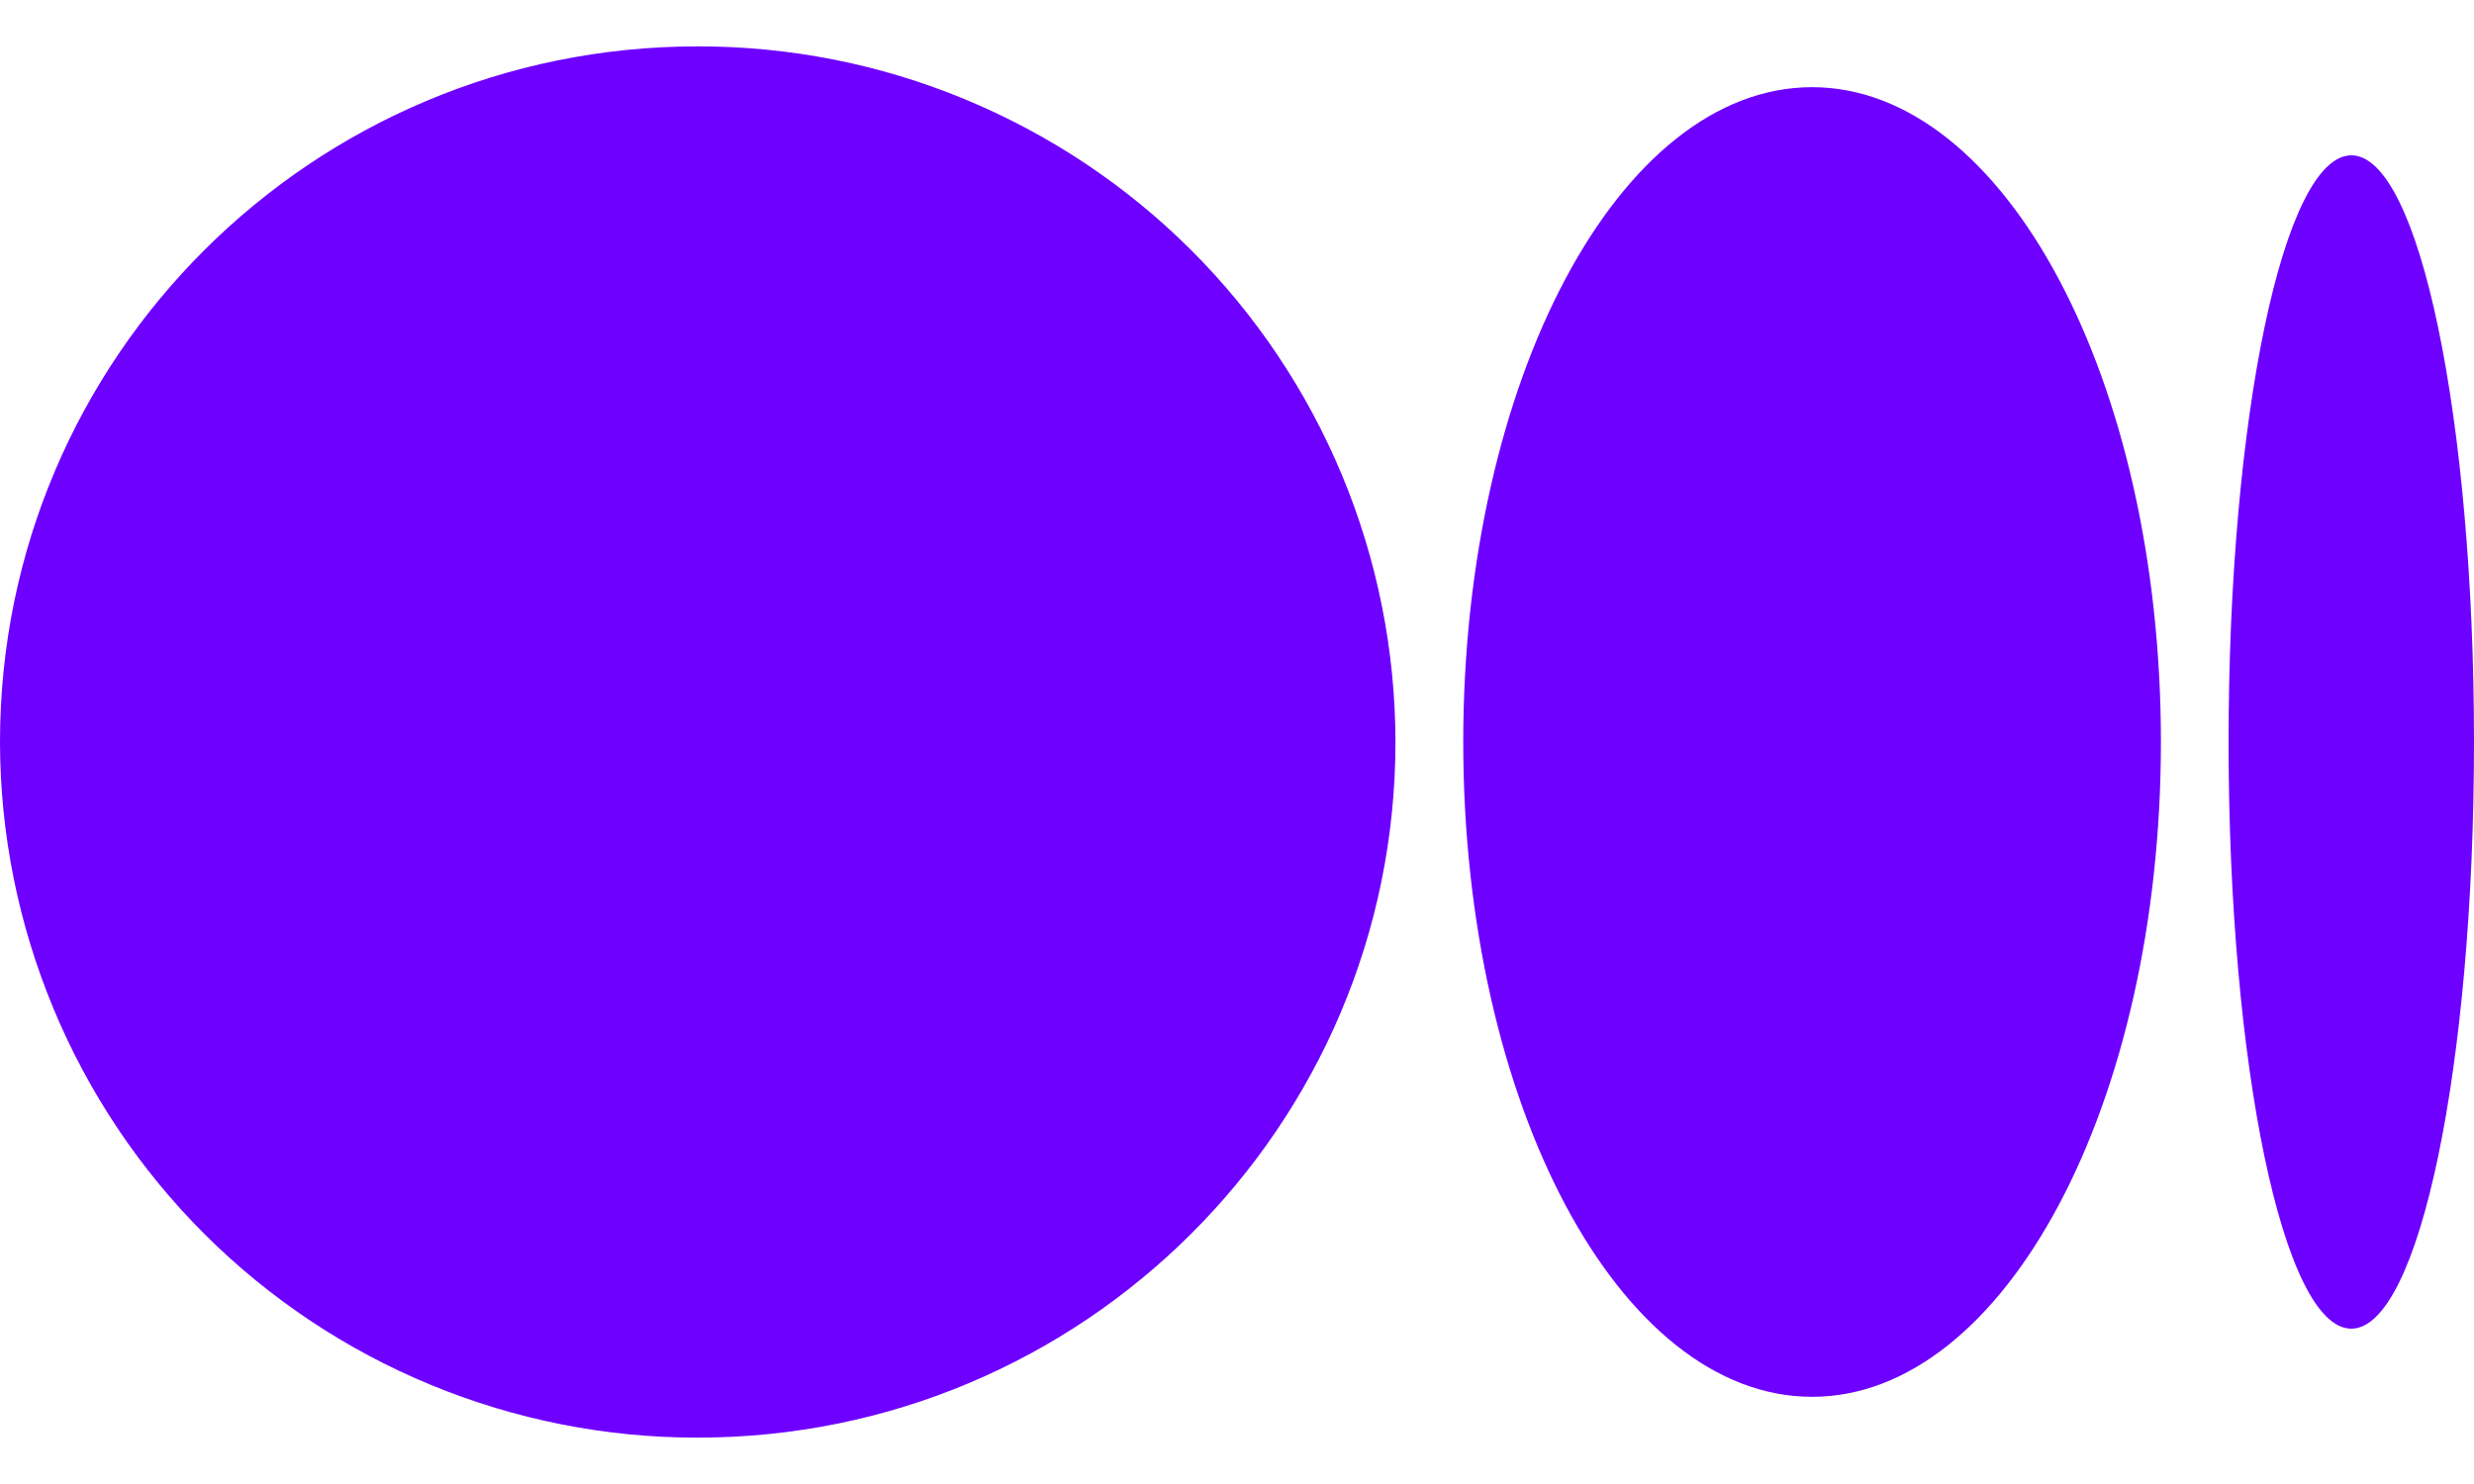 <svg width="20" height="12" viewBox="0 0 20 12" fill="none" xmlns="http://www.w3.org/2000/svg">
<path d="M11.281 6C11.281 9.106 8.756 11.625 5.64 11.625C4.9 11.626 4.168 11.481 3.484 11.199C2.8 10.917 2.179 10.503 1.655 9.981C1.131 9.458 0.716 8.838 0.432 8.155C0.148 7.472 0.001 6.74 0 6C0 2.893 2.525 0.375 5.64 0.375C6.38 0.374 7.113 0.518 7.796 0.801C8.48 1.083 9.102 1.497 9.626 2.019C10.15 2.541 10.566 3.162 10.85 3.845C11.134 4.528 11.28 5.26 11.281 6ZM17.469 6C17.469 8.925 16.206 11.295 14.649 11.295C13.091 11.295 11.829 8.924 11.829 6C11.829 3.075 13.091 0.705 14.649 0.705C16.206 0.705 17.469 3.076 17.469 6ZM20 6C20 8.62 19.556 10.744 19.008 10.744C18.46 10.744 18.016 8.619 18.016 6C18.016 3.38 18.46 1.256 19.009 1.256C19.556 1.256 20 3.38 20 6Z" fill="#6E00FF"/>
</svg>
